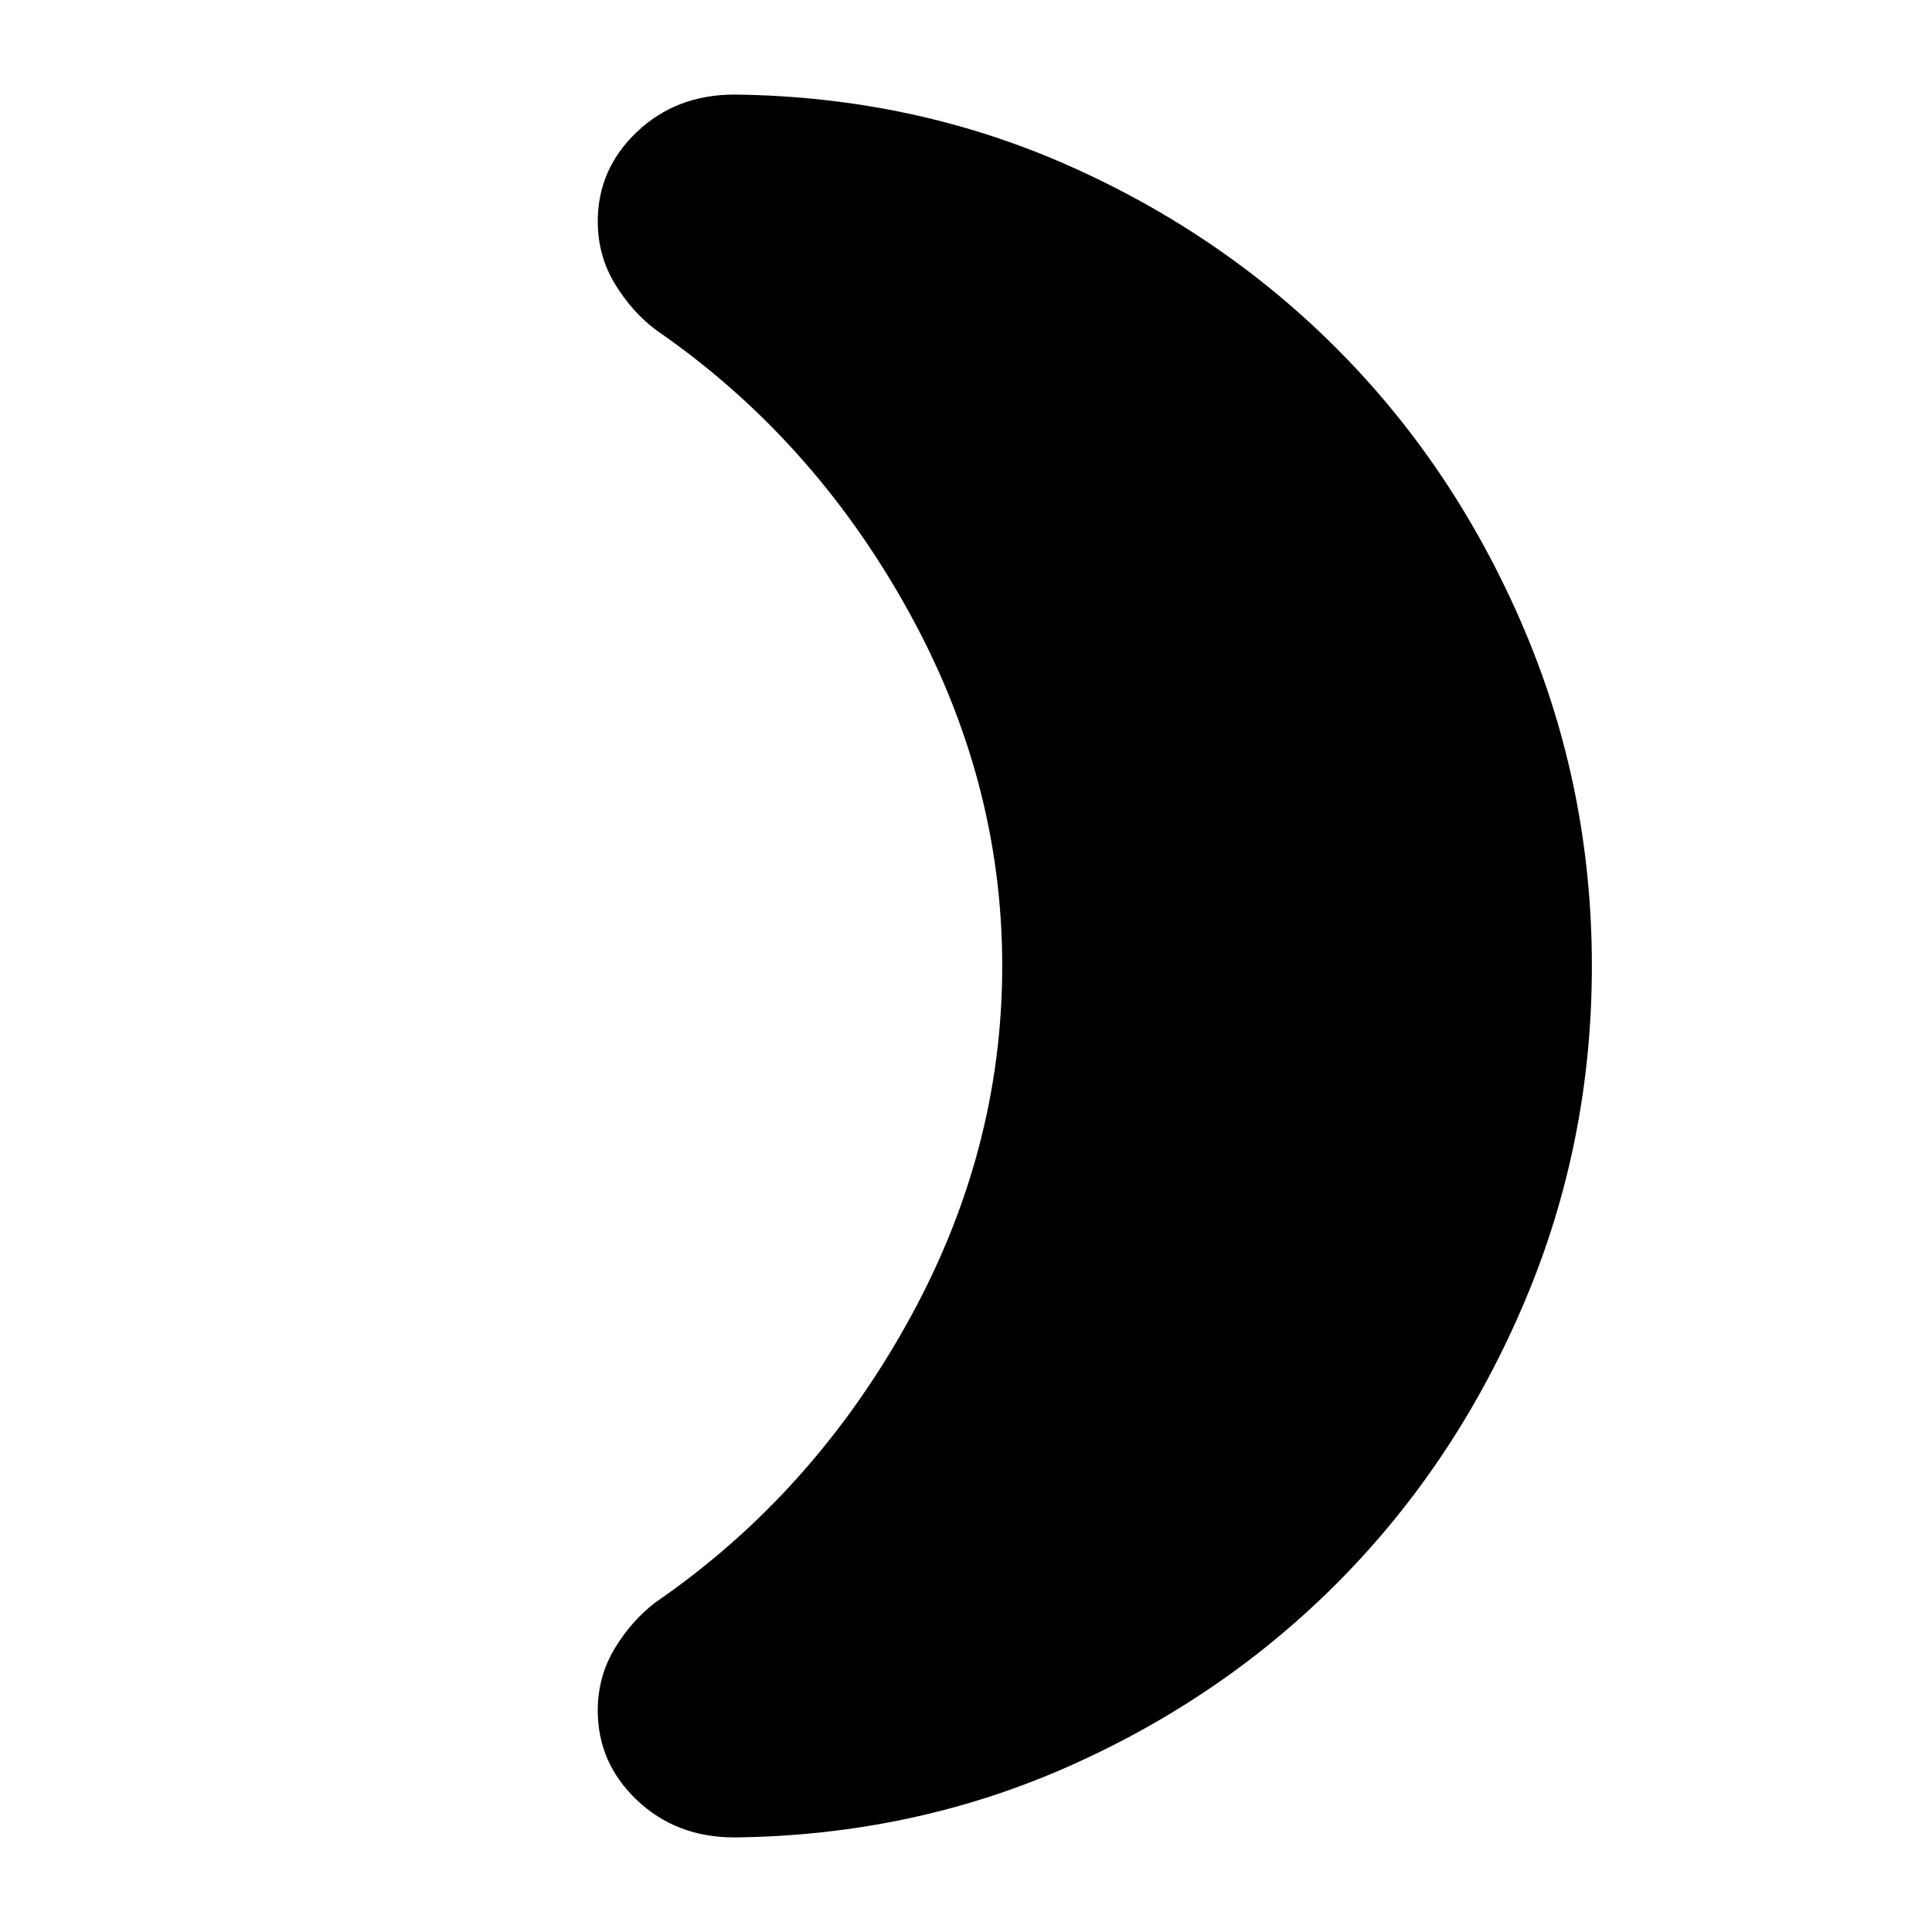 <svg xmlns="http://www.w3.org/2000/svg" height="20" width="20"><path d="M16.479 10q0 1.833-.698 3.479-.698 1.646-1.896 2.865-1.197 1.218-2.812 1.937-1.615.719-3.469.74-.604 0-1.01-.386-.406-.385-.406-.927 0-.354.177-.646.177-.291.427-.479 1.604-1.104 2.593-2.875.99-1.77.99-3.708 0-1.938-.99-3.708-.989-1.771-2.593-2.875-.25-.188-.427-.479-.177-.292-.177-.646 0-.542.406-.927Q7 .979 7.604.979q1.854.021 3.469.74 1.615.719 2.812 1.937 1.198 1.219 1.896 2.865.698 1.646.698 3.479Z"/></svg>